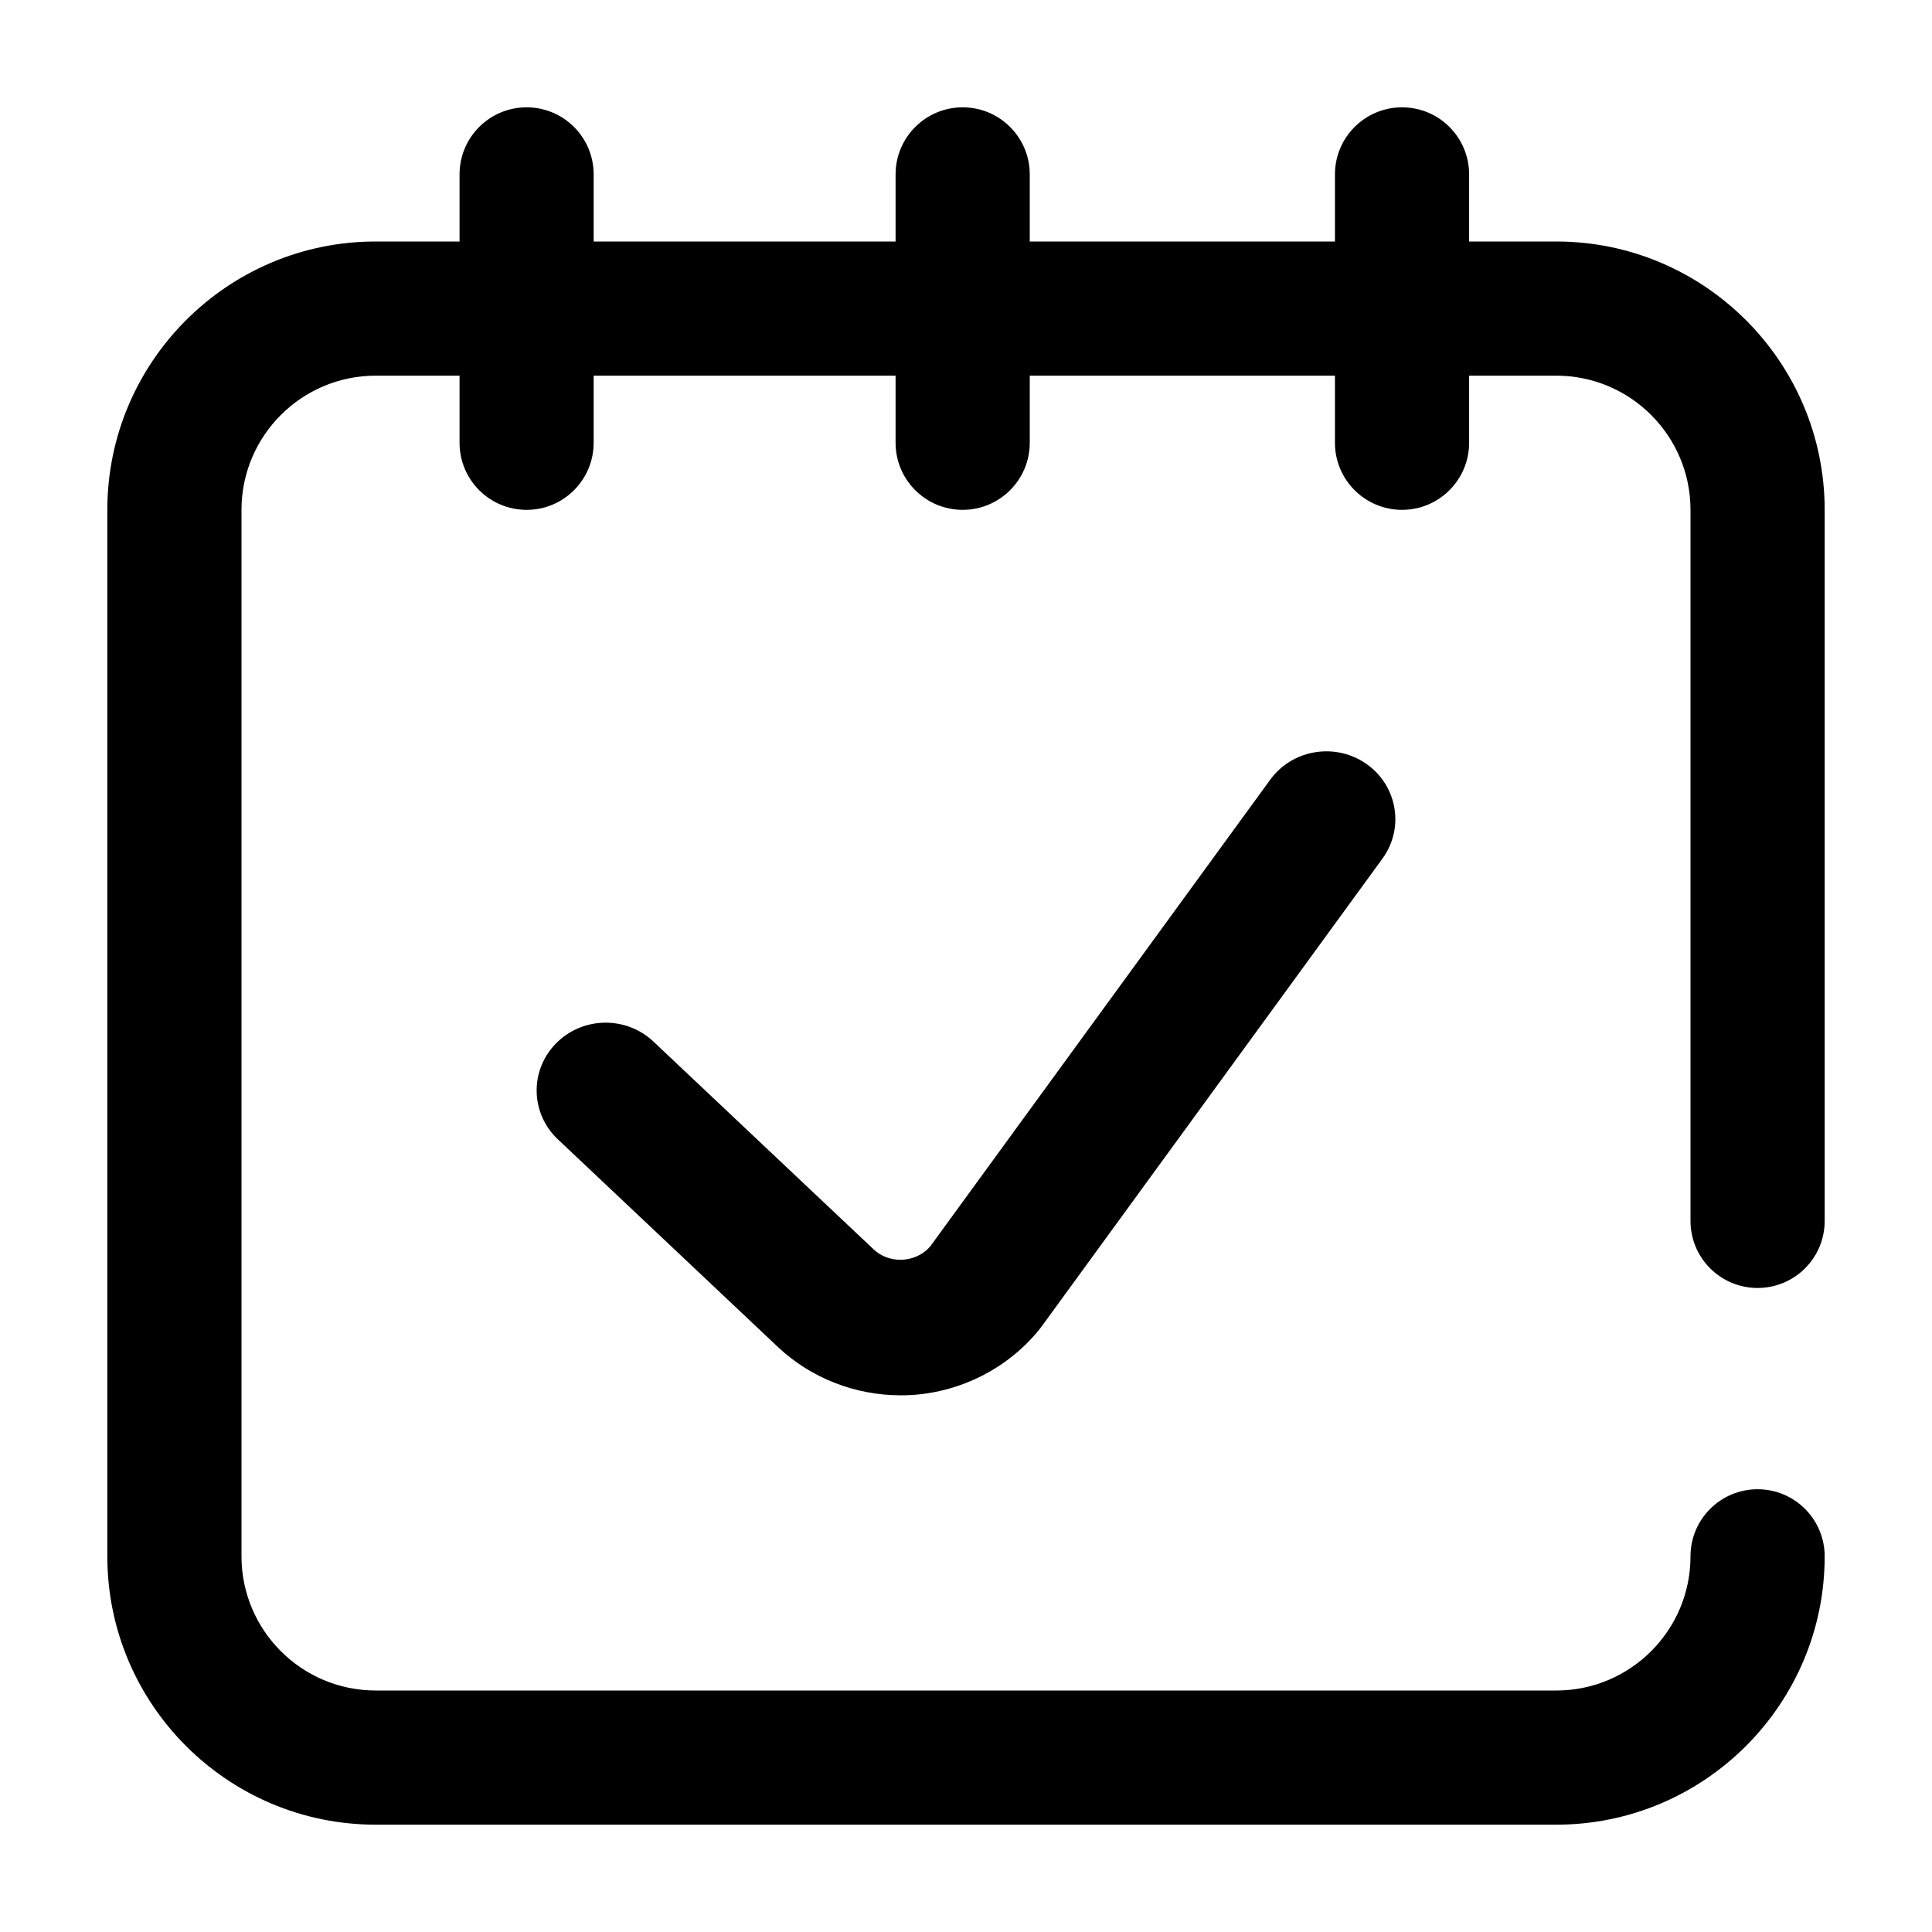 <svg xmlns="http://www.w3.org/2000/svg"
  xmlns:xlink="http://www.w3.org/1999/xlink" width="29" height="29" viewBox="0 0 29 29">
  <defs>
    <path id="quicklinks-today-a" d="M26.382,19.333 C25.826,19.333 25.375,18.883 25.375,18.326 L25.375,7.653 C25.375,6.542 24.472,5.639 23.361,5.639 L22.052,5.639 L22.052,6.646 C22.052,7.202 21.601,7.653 21.045,7.653 C20.489,7.653 20.038,7.202 20.038,6.646 L20.038,5.639 L15.457,5.639 L15.457,6.646 C15.457,7.202 15.006,7.653 14.45,7.653 C13.894,7.653 13.443,7.202 13.443,6.646 L13.443,5.639 L8.911,5.639 L8.911,6.646 C8.911,7.202 8.461,7.653 7.905,7.653 C7.348,7.653 6.898,7.202 6.898,6.646 L6.898,5.639 L5.639,5.639 C4.528,5.639 3.625,6.542 3.625,7.653 L3.625,23.361 C3.625,24.472 4.528,25.375 5.639,25.375 L23.361,25.375 C24.472,25.375 25.375,24.472 25.375,23.361 C25.375,22.805 25.826,22.354 26.382,22.354 C26.938,22.354 27.389,22.805 27.389,23.361 C27.389,25.582 25.582,27.389 23.361,27.389 L5.639,27.389 C3.418,27.389 1.611,25.582 1.611,23.361 L1.611,7.653 C1.611,5.432 3.418,3.625 5.639,3.625 L6.898,3.625 L6.898,2.618 C6.898,2.062 7.348,1.611 7.905,1.611 C8.461,1.611 8.911,2.062 8.911,2.618 L8.911,3.625 L13.443,3.625 L13.443,2.618 C13.443,2.062 13.894,1.611 14.45,1.611 C15.006,1.611 15.457,2.062 15.457,2.618 L15.457,3.625 L20.038,3.625 L20.038,2.618 C20.038,2.062 20.489,1.611 21.045,1.611 C21.601,1.611 22.052,2.062 22.052,2.618 L22.052,3.625 L23.361,3.625 C25.582,3.625 27.389,5.432 27.389,7.653 L27.389,18.326 C27.389,18.883 26.938,19.333 26.382,19.333 Z M19.067,11.703 C19.4,11.246 20.047,11.141 20.512,11.468 C20.977,11.795 21.084,12.431 20.751,12.888 L15.627,19.922 C15.615,19.937 15.604,19.952 15.592,19.967 C15.126,20.536 14.435,20.89 13.694,20.939 C13.635,20.943 13.576,20.944 13.518,20.944 C12.838,20.944 12.176,20.687 11.681,20.223 L8.374,17.102 C7.961,16.713 7.948,16.069 8.344,15.664 C8.74,15.258 9.395,15.245 9.808,15.634 L13.112,18.752 C13.272,18.902 13.459,18.915 13.556,18.908 C13.649,18.902 13.824,18.868 13.963,18.709 L19.067,11.703 Z"/>
  </defs>
  <use xlink:href="#quicklinks-today-a"/>
</svg>
